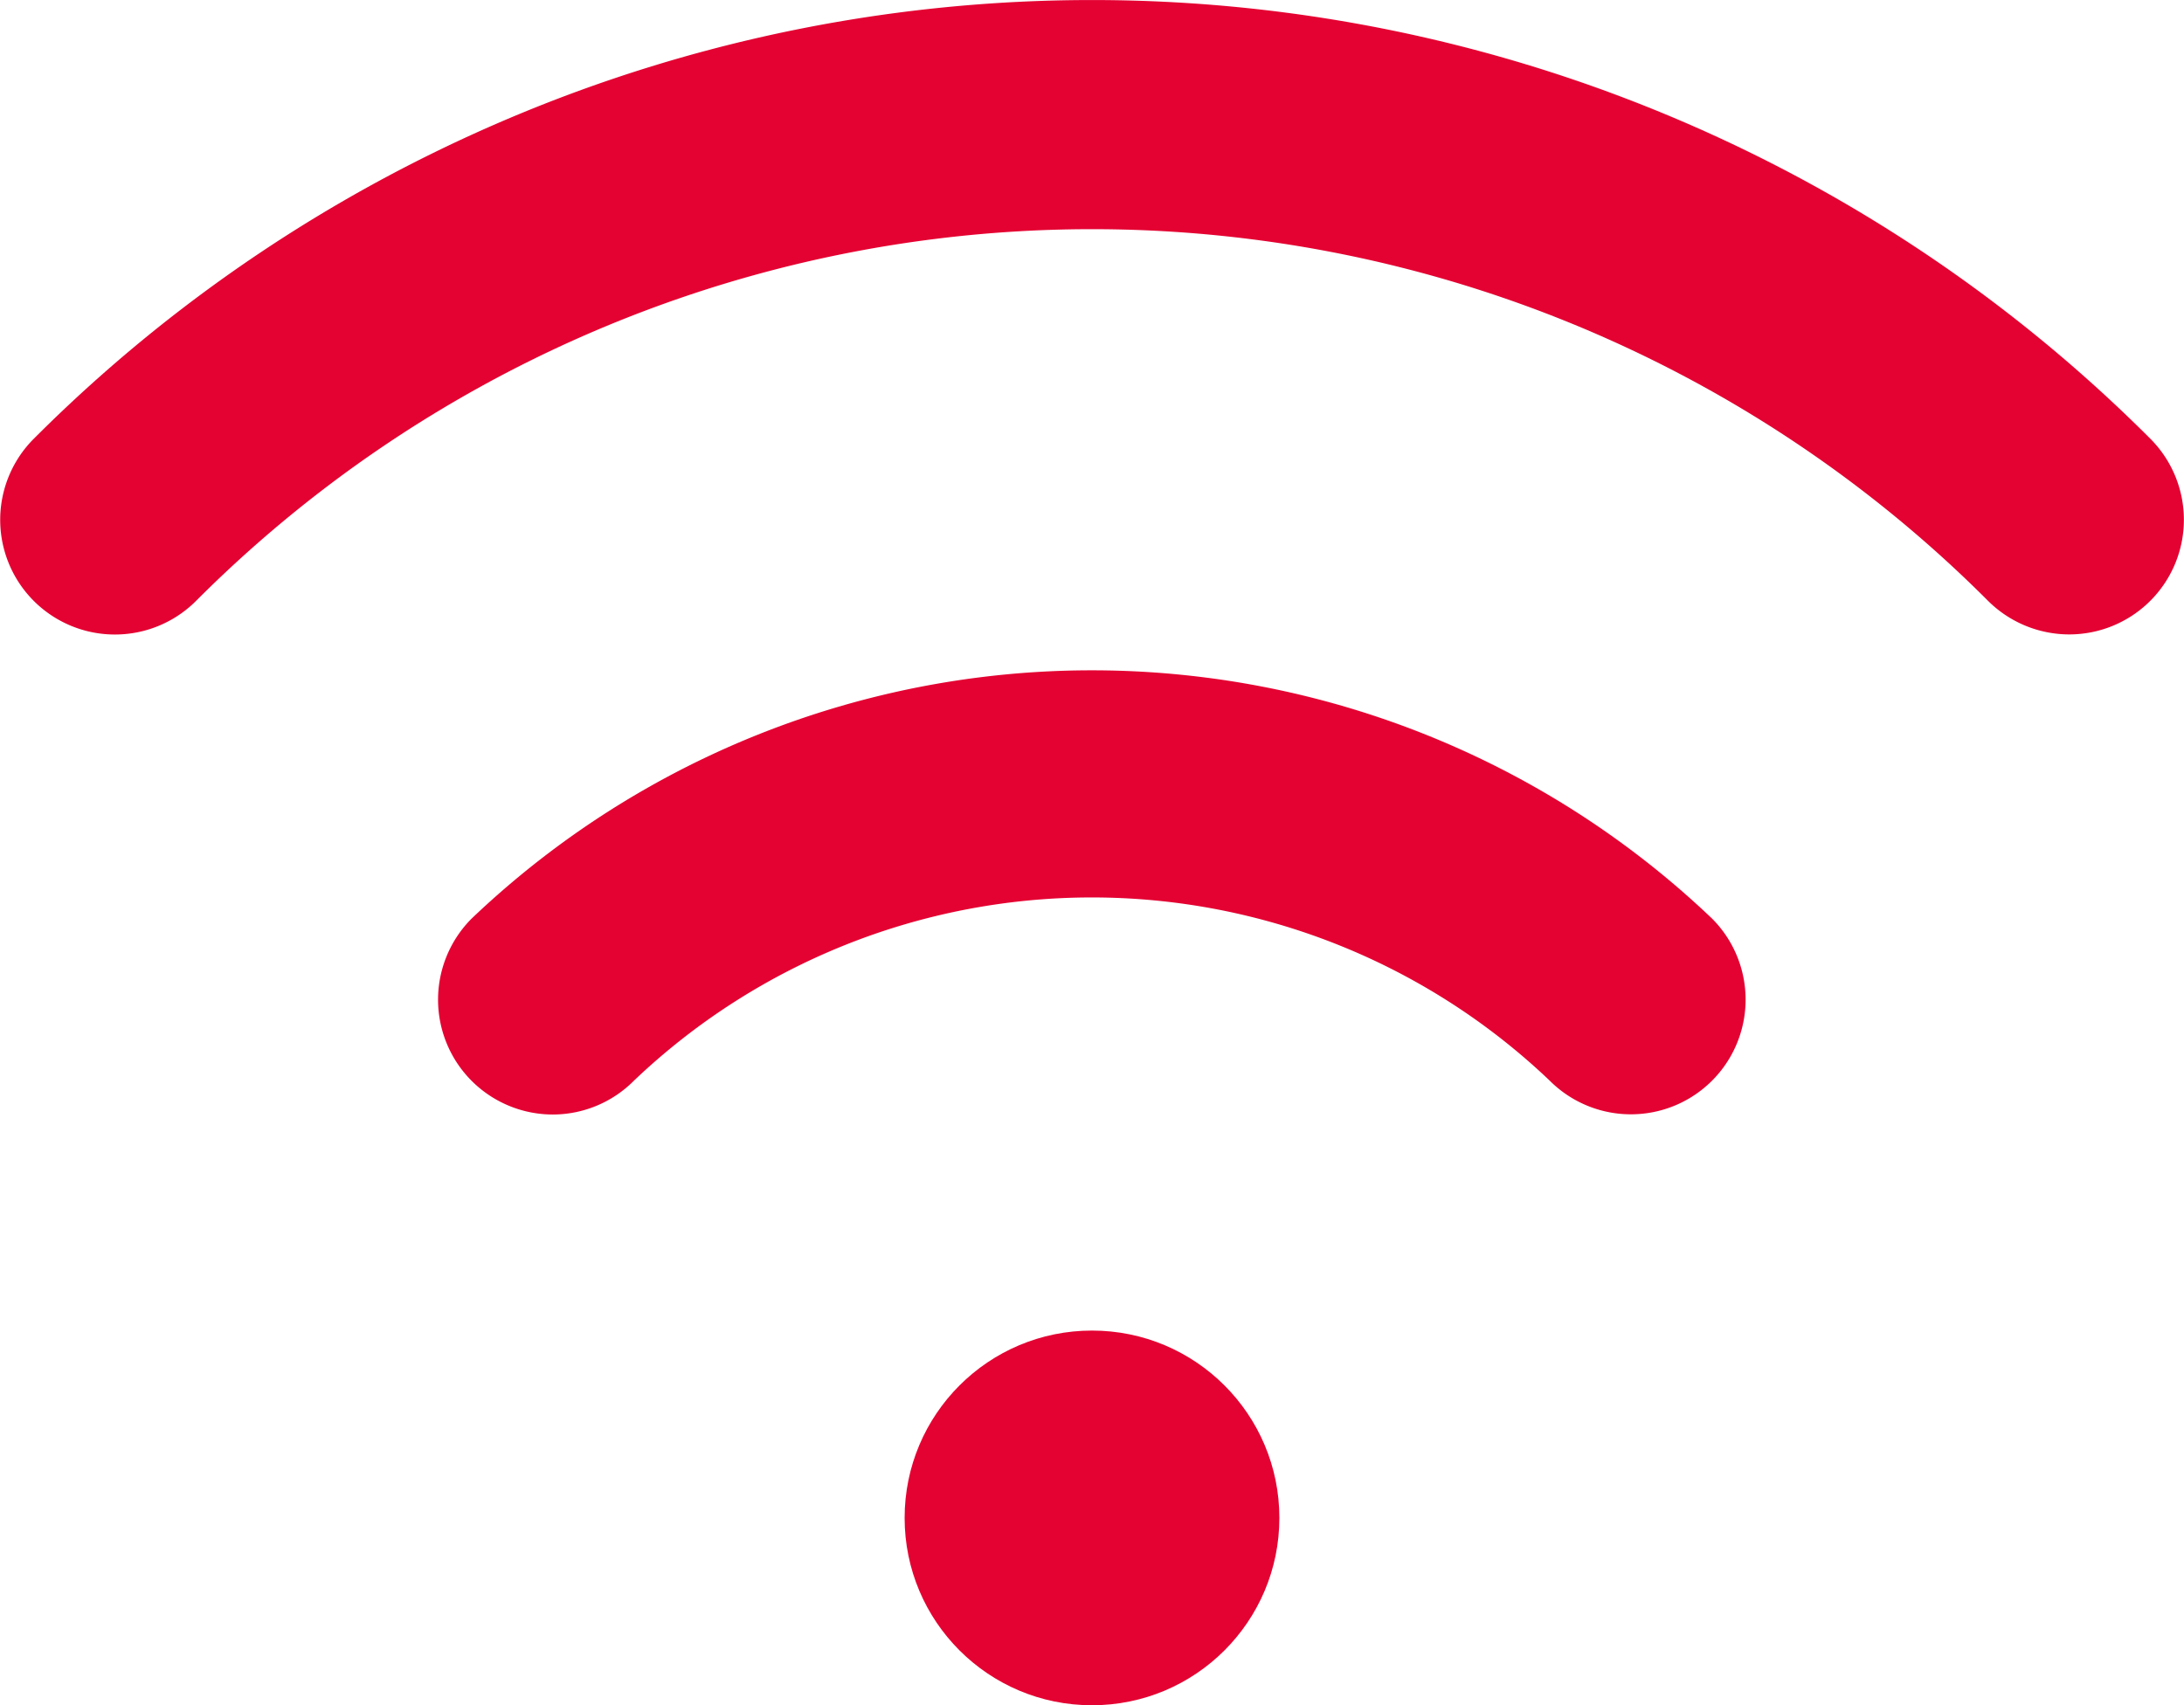 <svg xmlns="http://www.w3.org/2000/svg" width="14.15" height="11.051" viewBox="0 0 14.15 11.051">
  <g id="Group_956" data-name="Group 956" transform="translate(-128.309 -37.117)">
    <path id="Path_2258" data-name="Path 2258" d="M141.716,41.228a.747.747,0,0,1-.526-.217,8.2,8.2,0,0,0-11.611,0,.743.743,0,1,1-1.051-1.051,9.69,9.69,0,0,1,13.713,0,.743.743,0,0,1-.525,1.268Z" fill="#e40232"/>
    <path id="Path_2259" data-name="Path 2259" d="M130.961,42.917a.744.744,0,0,1-.525-1.27,5.823,5.823,0,0,1,8.036,0,.743.743,0,1,1-1.051,1.051,4.3,4.3,0,0,0-5.934,0A.742.742,0,0,1,130.961,42.917Z" transform="translate(0.929 1.422)" fill="#e40232"/>
    <circle id="Ellipse_20" data-name="Ellipse 20" cx="1.214" cy="1.214" r="1.214" transform="translate(134.17 45.739)" fill="#e40232"/>
  </g>
</svg>
